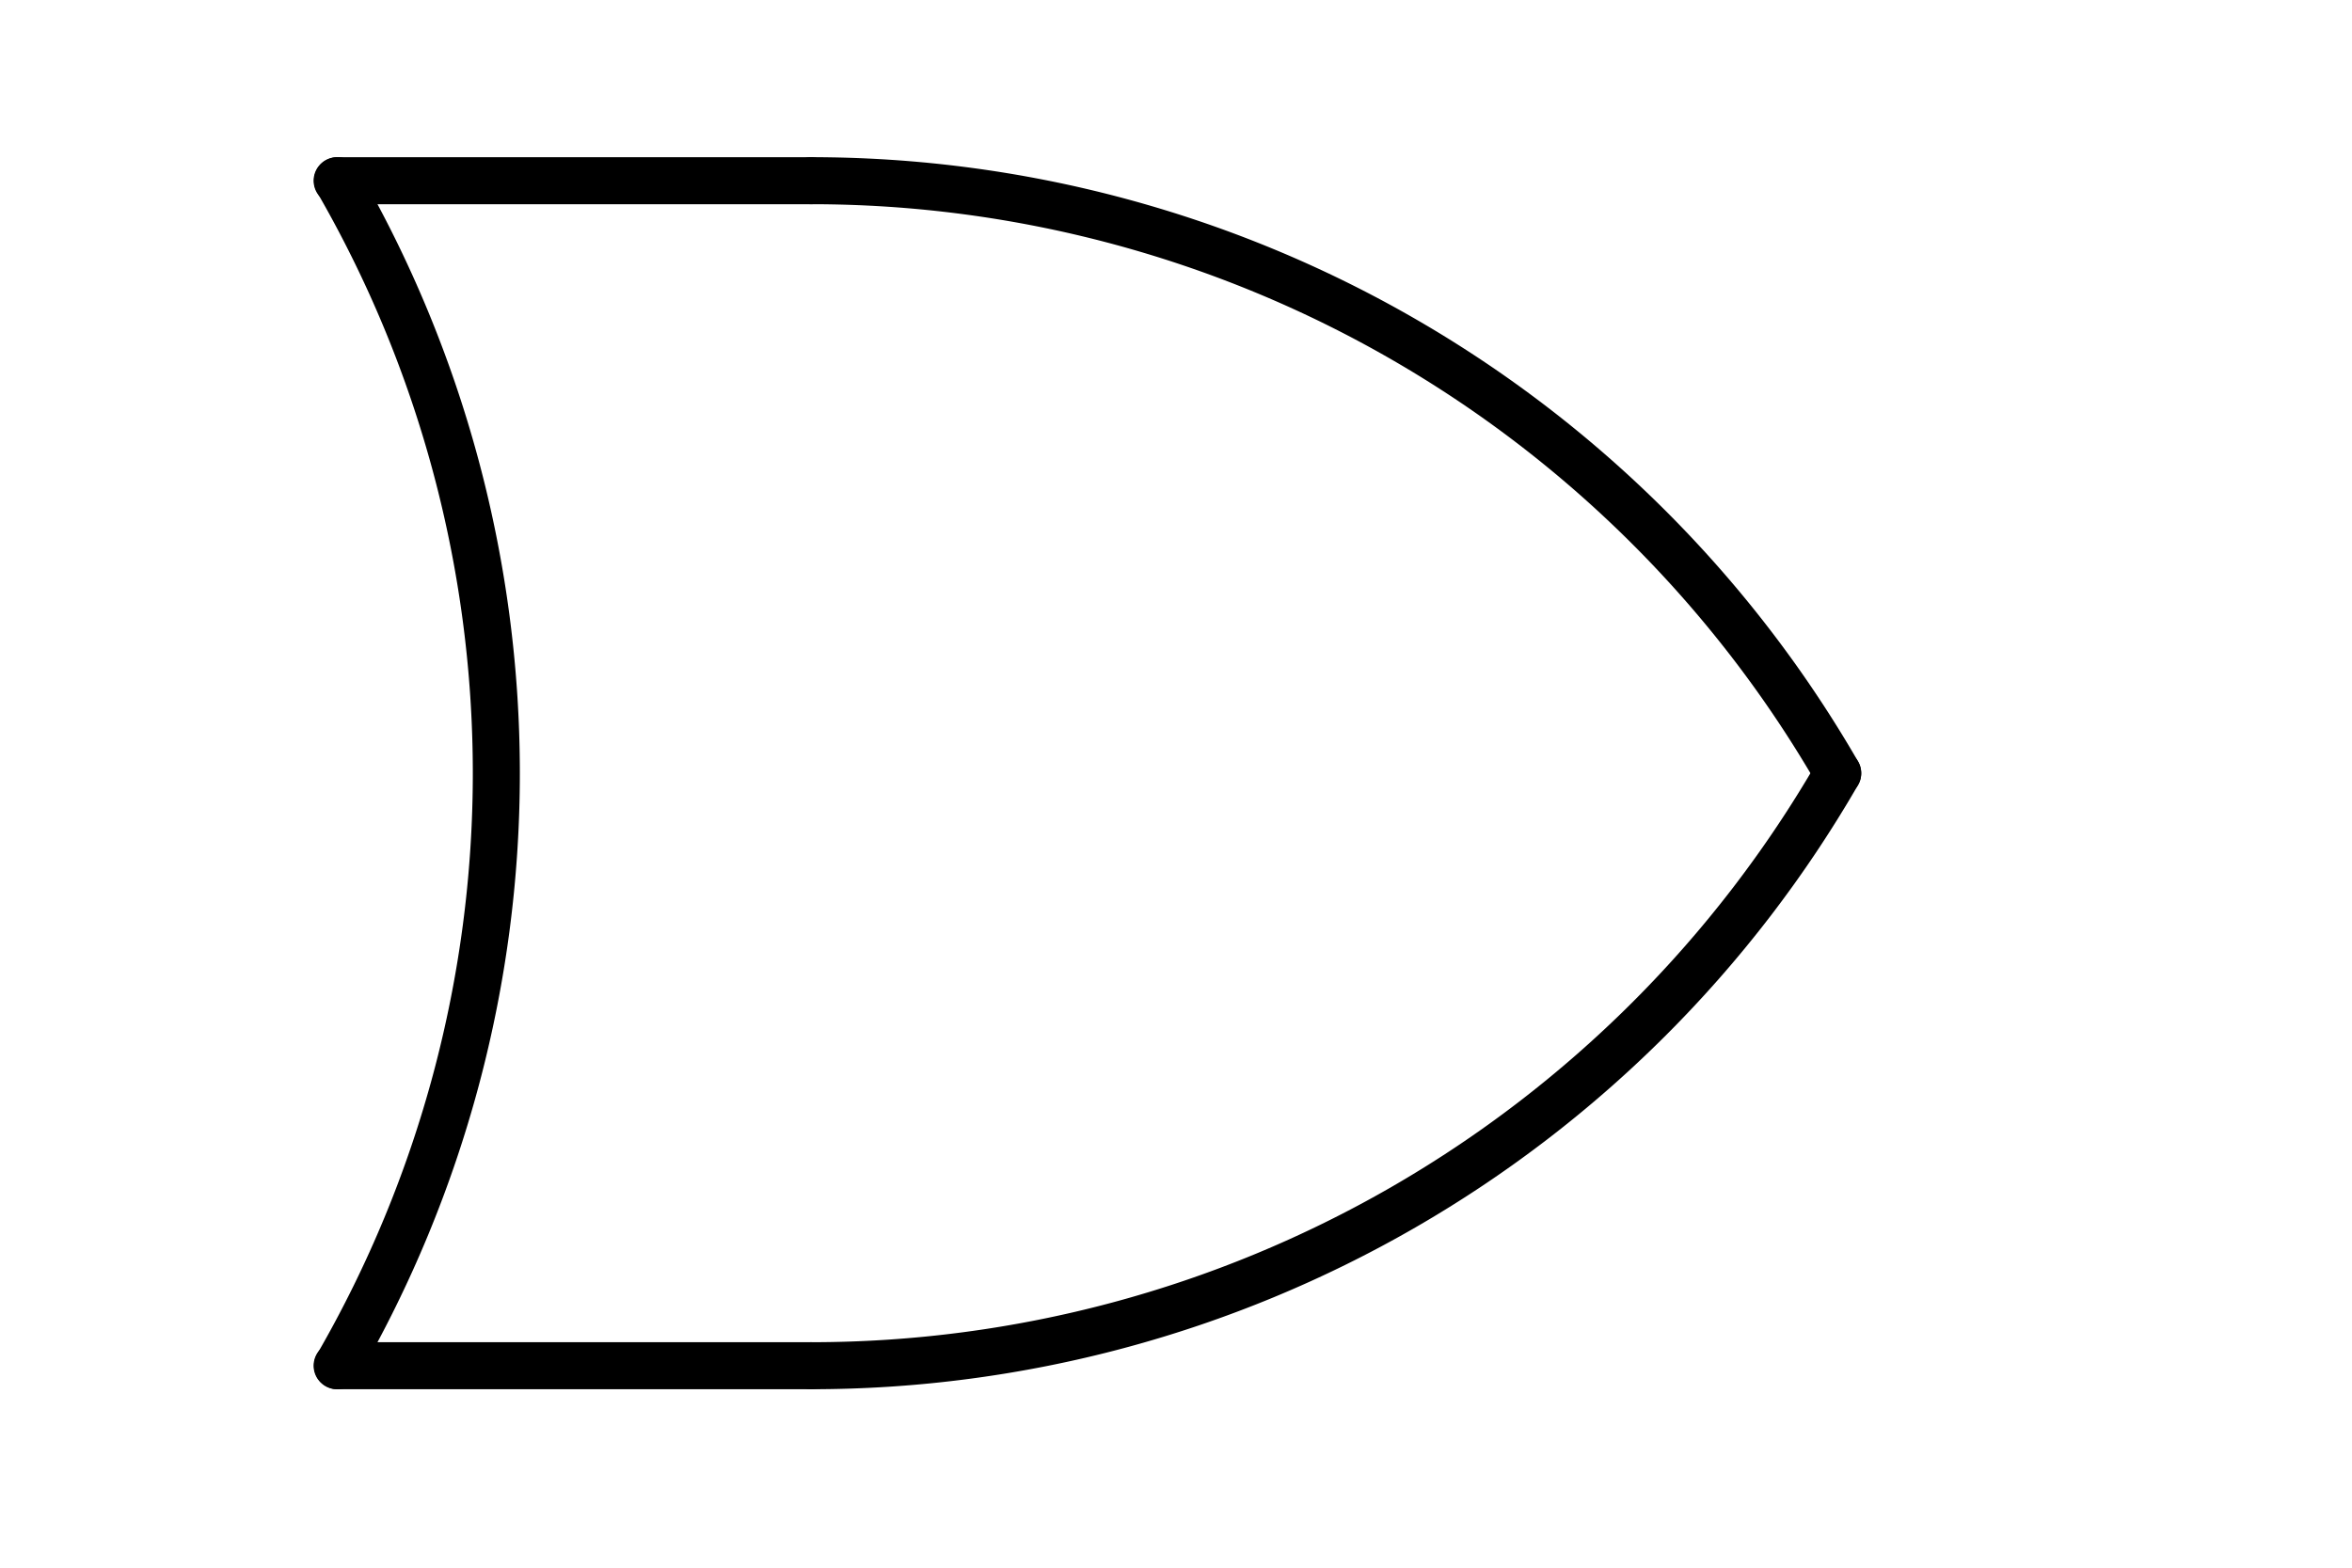 <?xml version="1.0" encoding="UTF-8" standalone="no"?>
<svg
   xmlns:dc="http://purl.org/dc/elements/1.1/"
   xmlns:cc="http://creativecommons.org/ns#"
   xmlns:rdf="http://www.w3.org/1999/02/22-rdf-syntax-ns#"
   xmlns:svg="http://www.w3.org/2000/svg"
   xmlns="http://www.w3.org/2000/svg"
   xmlns:sodipodi="http://sodipodi.sourceforge.net/DTD/sodipodi-0.dtd"
   xmlns:inkscape="http://www.inkscape.org/namespaces/inkscape"
   inkscape:version="1.0 (6e3e5246a0, 2020-05-07)"
   sodipodi:docname="OR.svg"
   id="svg422"
   version="1.1"
   viewBox="0 0 140.625 93.75"
   height="100"
   width="150">
  <g
     transform="translate(-159.104,0.007)"
     id="g420">
    <path
       id="path410"
       style="opacity:1;vector-effect:none;fill:none;fill-opacity:1;stroke:#000000;stroke-width:2.812;stroke-linecap:round;stroke-linejoin:round;stroke-miterlimit:4;stroke-dasharray:none;stroke-dashoffset:0;stroke-opacity:1"
       type="arc"
       cx="207.607"
       cy="10.799"
       rx="70.866"
       ry="70.866"
       start="0.524"
       end="1.571"
       open="true"
       d="M 268.979,46.232 A 70.866,70.866 0 0 1 207.607,81.665" />
    <path
       id="path412"
       style="opacity:1;vector-effect:none;fill:none;fill-opacity:1;stroke:#000000;stroke-width:2.812;stroke-linecap:round;stroke-linejoin:round;stroke-miterlimit:4;stroke-dasharray:none;stroke-dashoffset:0;stroke-opacity:1"
       type="arc"
       cx="207.607"
       cy="81.665"
       rx="70.866"
       ry="70.866"
       start="4.712"
       end="5.76"
       open="true"
       d="m 207.607,10.799 a 70.866,70.866 0 0 1 61.372,35.433" />
    <path
       id="path414"
       style="opacity:1;vector-effect:none;fill:none;fill-opacity:1;stroke:#000000;stroke-width:2.812;stroke-linecap:round;stroke-linejoin:round;stroke-miterlimit:4;stroke-dasharray:none;stroke-dashoffset:0;stroke-opacity:1"
       type="arc"
       cx="117.913"
       cy="46.232"
       rx="70.866"
       ry="70.866"
       start="5.76"
       end="0.524"
       d="m 179.285,10.799 a 70.866,70.866 0 0 1 0,70.866"
       open="true" />
    <path
       id="path416"
       style="fill:none;fill-rule:evenodd;stroke:#000000;stroke-width:2.812;stroke-linecap:round;stroke-linejoin:miter;stroke-miterlimit:4;stroke-dasharray:none;stroke-opacity:1"
       d="M 179.26,10.799 H 207.607"
       connector-curvature="0" />
    <path
       id="path418"
       style="fill:none;fill-rule:evenodd;stroke:#000000;stroke-width:2.812;stroke-linecap:round;stroke-linejoin:miter;stroke-miterlimit:4;stroke-dasharray:none;stroke-opacity:1"
       d="M 179.26,81.665 H 207.607"
       connector-curvature="0" />
  </g>
</svg>
